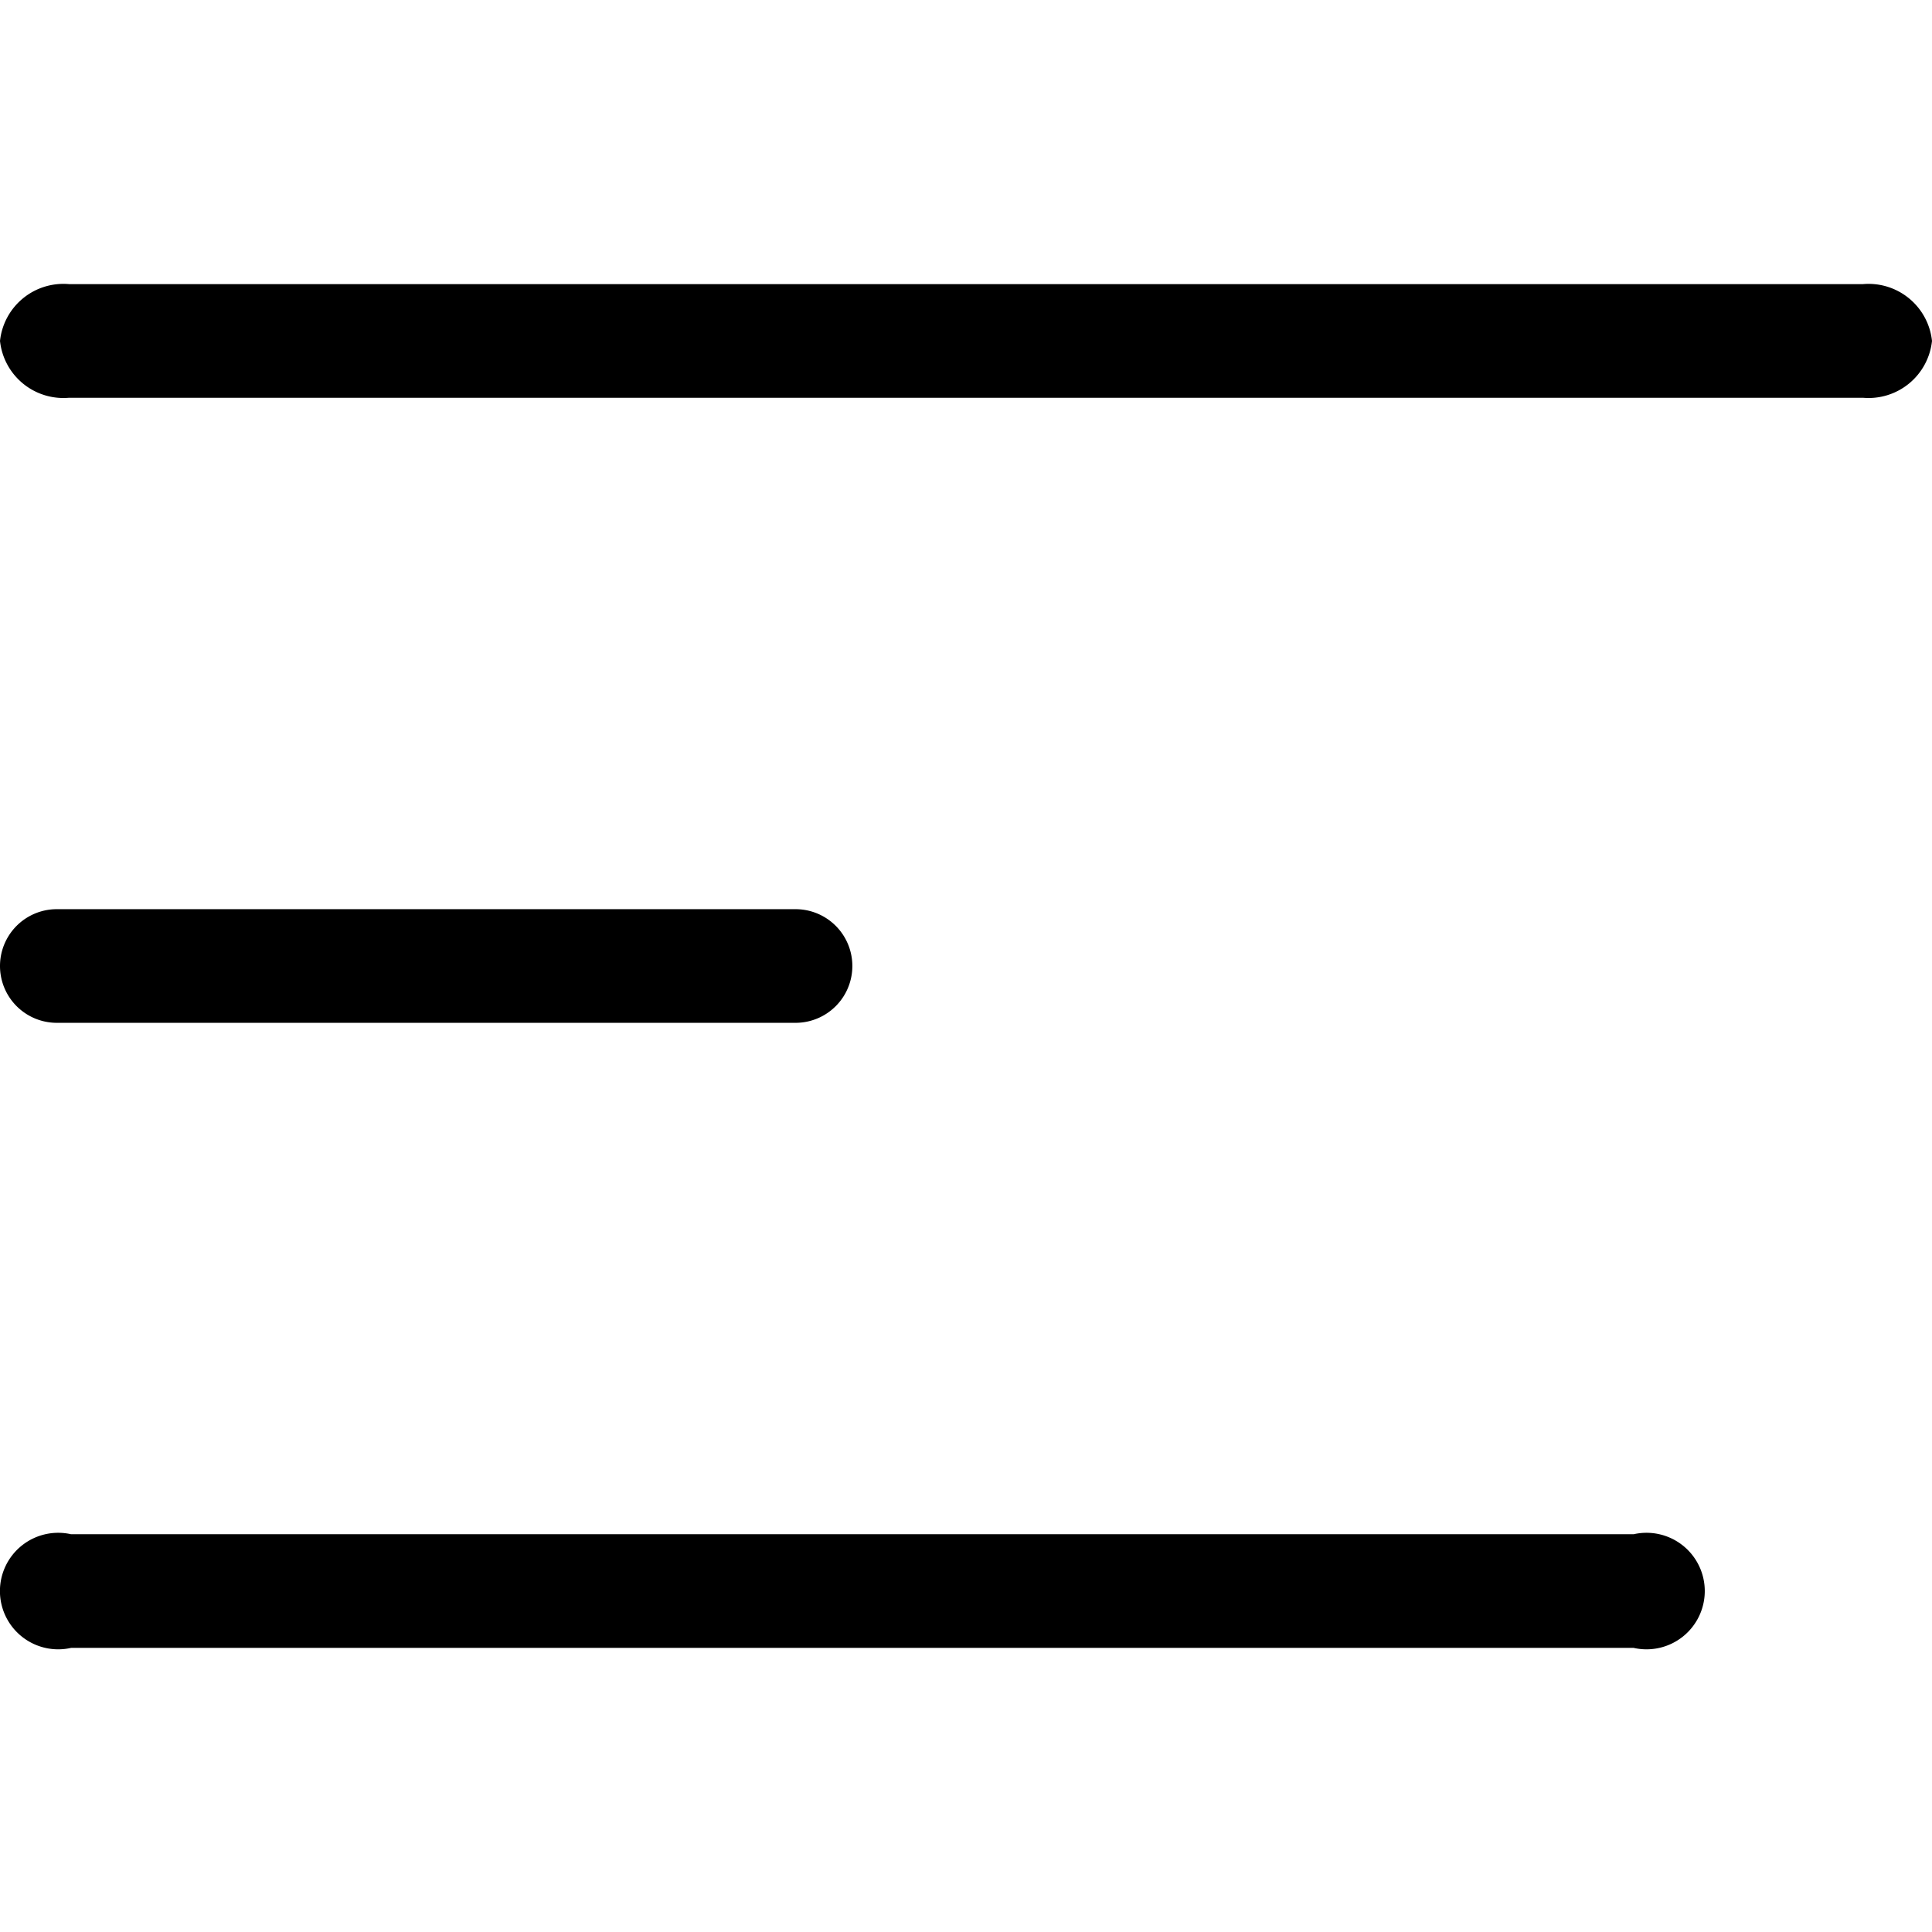 <svg xmlns="http://www.w3.org/2000/svg" width="32" height="32"  viewBox="0 0 25.5 18">
    <g transform="translate(-2 -6)">
      <path
        data-name="Path 216"
        d="M26.589,6H2.911A.842.842,0,0,0,2,6.75a.842.842,0,0,0,.911.75H26.589a.842.842,0,0,0,.911-.75A.842.842,0,0,0,26.589,6Z"
        fill="currentColor"
      />
      <path
        data-name="Path 217"
        d="M2.75,16.5H12.5a.75.75,0,0,0,0-1.5H2.75a.75.75,0,0,0,0,1.5Z"
        transform="translate(0 -0.75)"
        fill="currentColor"
      />
      <path
        data-name="Path 218"
        d="M23.562,24H2.938a.769.769,0,1,0,0,1.5H23.562a.769.769,0,1,0,0-1.5Z"
        transform="translate(0 -1.5)"
        fill="currentColor"
      />
    </g>
  </svg>